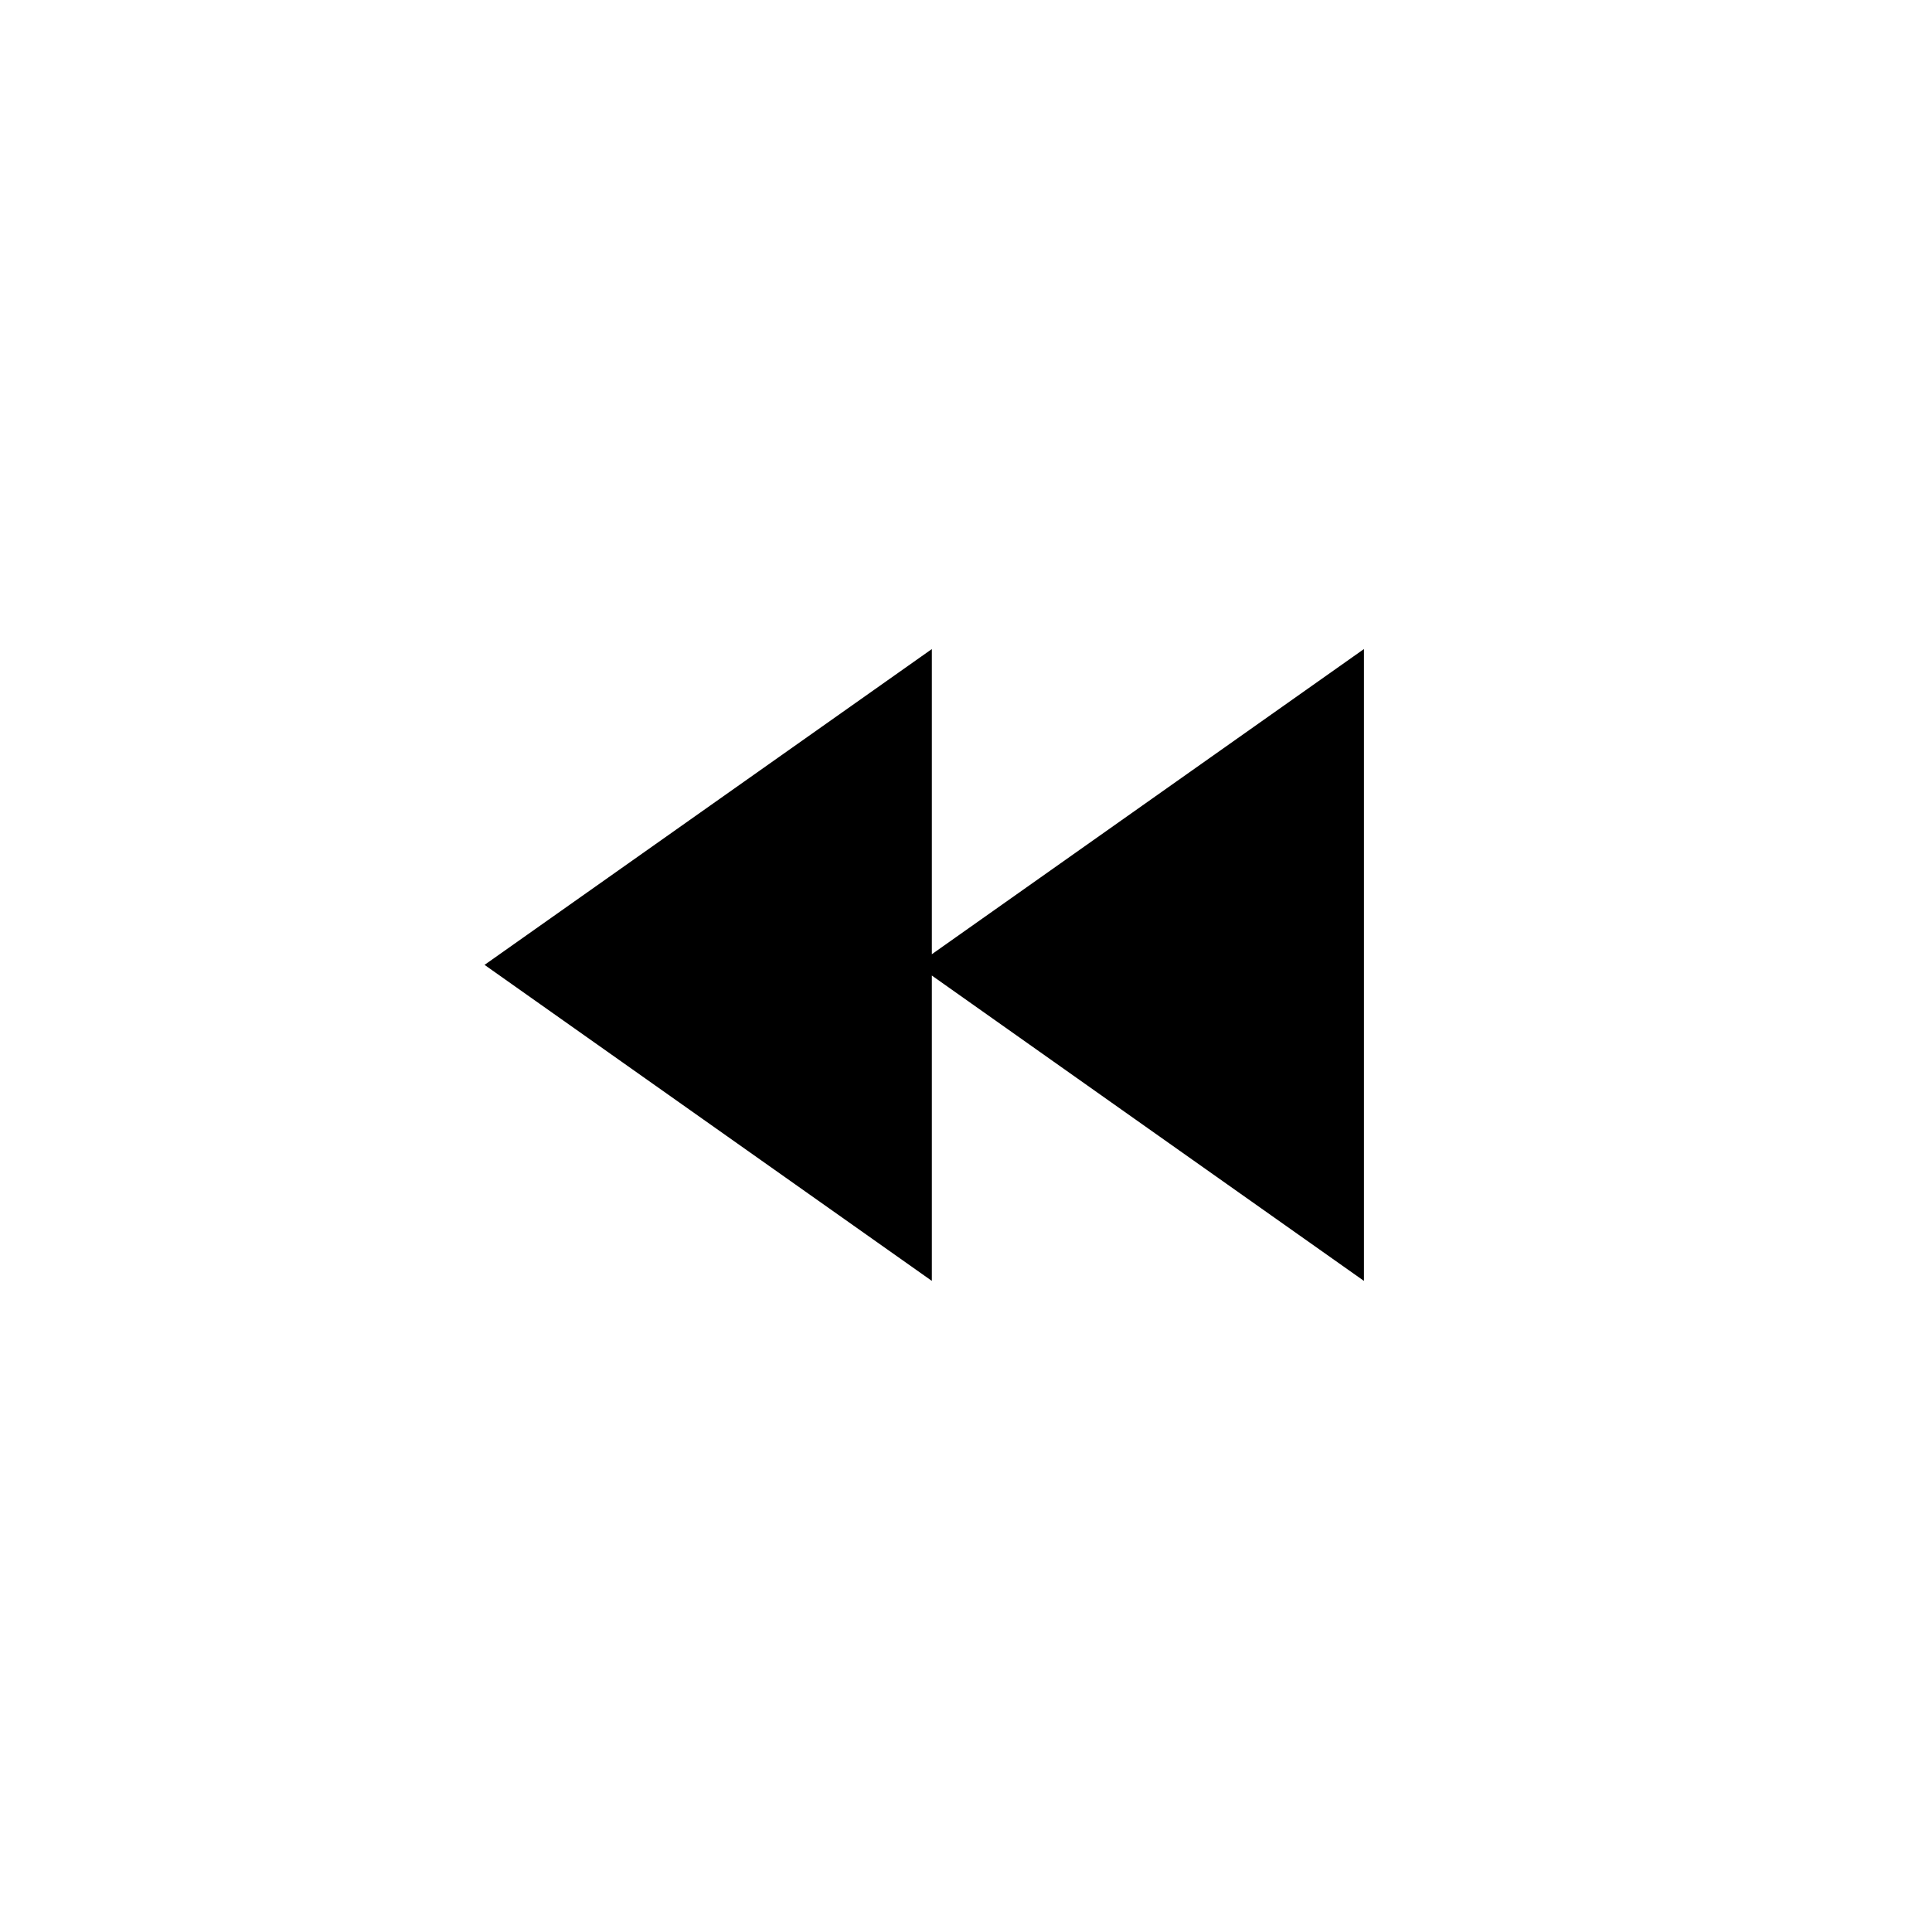 <?xml version="1.0" encoding="UTF-8" standalone="no"?>
<!-- Created with Inkscape (http://www.inkscape.org/) -->

<svg
   xmlns:dc="http://purl.org/dc/elements/1.1/"
   xmlns:cc="http://creativecommons.org/ns#"
   xmlns:rdf="http://www.w3.org/1999/02/22-rdf-syntax-ns#"
   xmlns:svg="http://www.w3.org/2000/svg"
   xmlns="http://www.w3.org/2000/svg"
   version="1.1"
   width="1852.121"
   height="1849.146"
   id="svg3891">
  <defs
     id="defs3893" />
  <path
     d="M 893.291,622.211 C 750.367,723.12 607.442,824.03 464.518,924.939 c 142.934,100.961 285.847,201.951 428.773,302.924 0,-97.572 0,-195.143 0,-292.715 138.017,97.652 276.158,195.13 414.223,292.715 0,-201.884 0,-403.768 0,-605.652 -138.074,97.51 -276.148,195.021 -414.223,292.531 0,-97.51 0,-195.021 0,-292.531 z"
     id="path4481"
     style="font-size:medium;font-style:normal;font-variant:normal;font-weight:normal;font-stretch:normal;text-indent:0;text-align:start;text-decoration:none;line-height:normal;letter-spacing:normal;word-spacing:normal;text-transform:none;direction:ltr;block-progression:tb;writing-mode:lr-tb;text-anchor:start;baseline-shift:baseline;color:#000000;fill:#000000;fill-opacity:1;fill-rule:nonzero;stroke:none;visibility:visible;display:inline;overflow:visible;enable-background:accumulate;font-family:sans-serif" />
</svg>
